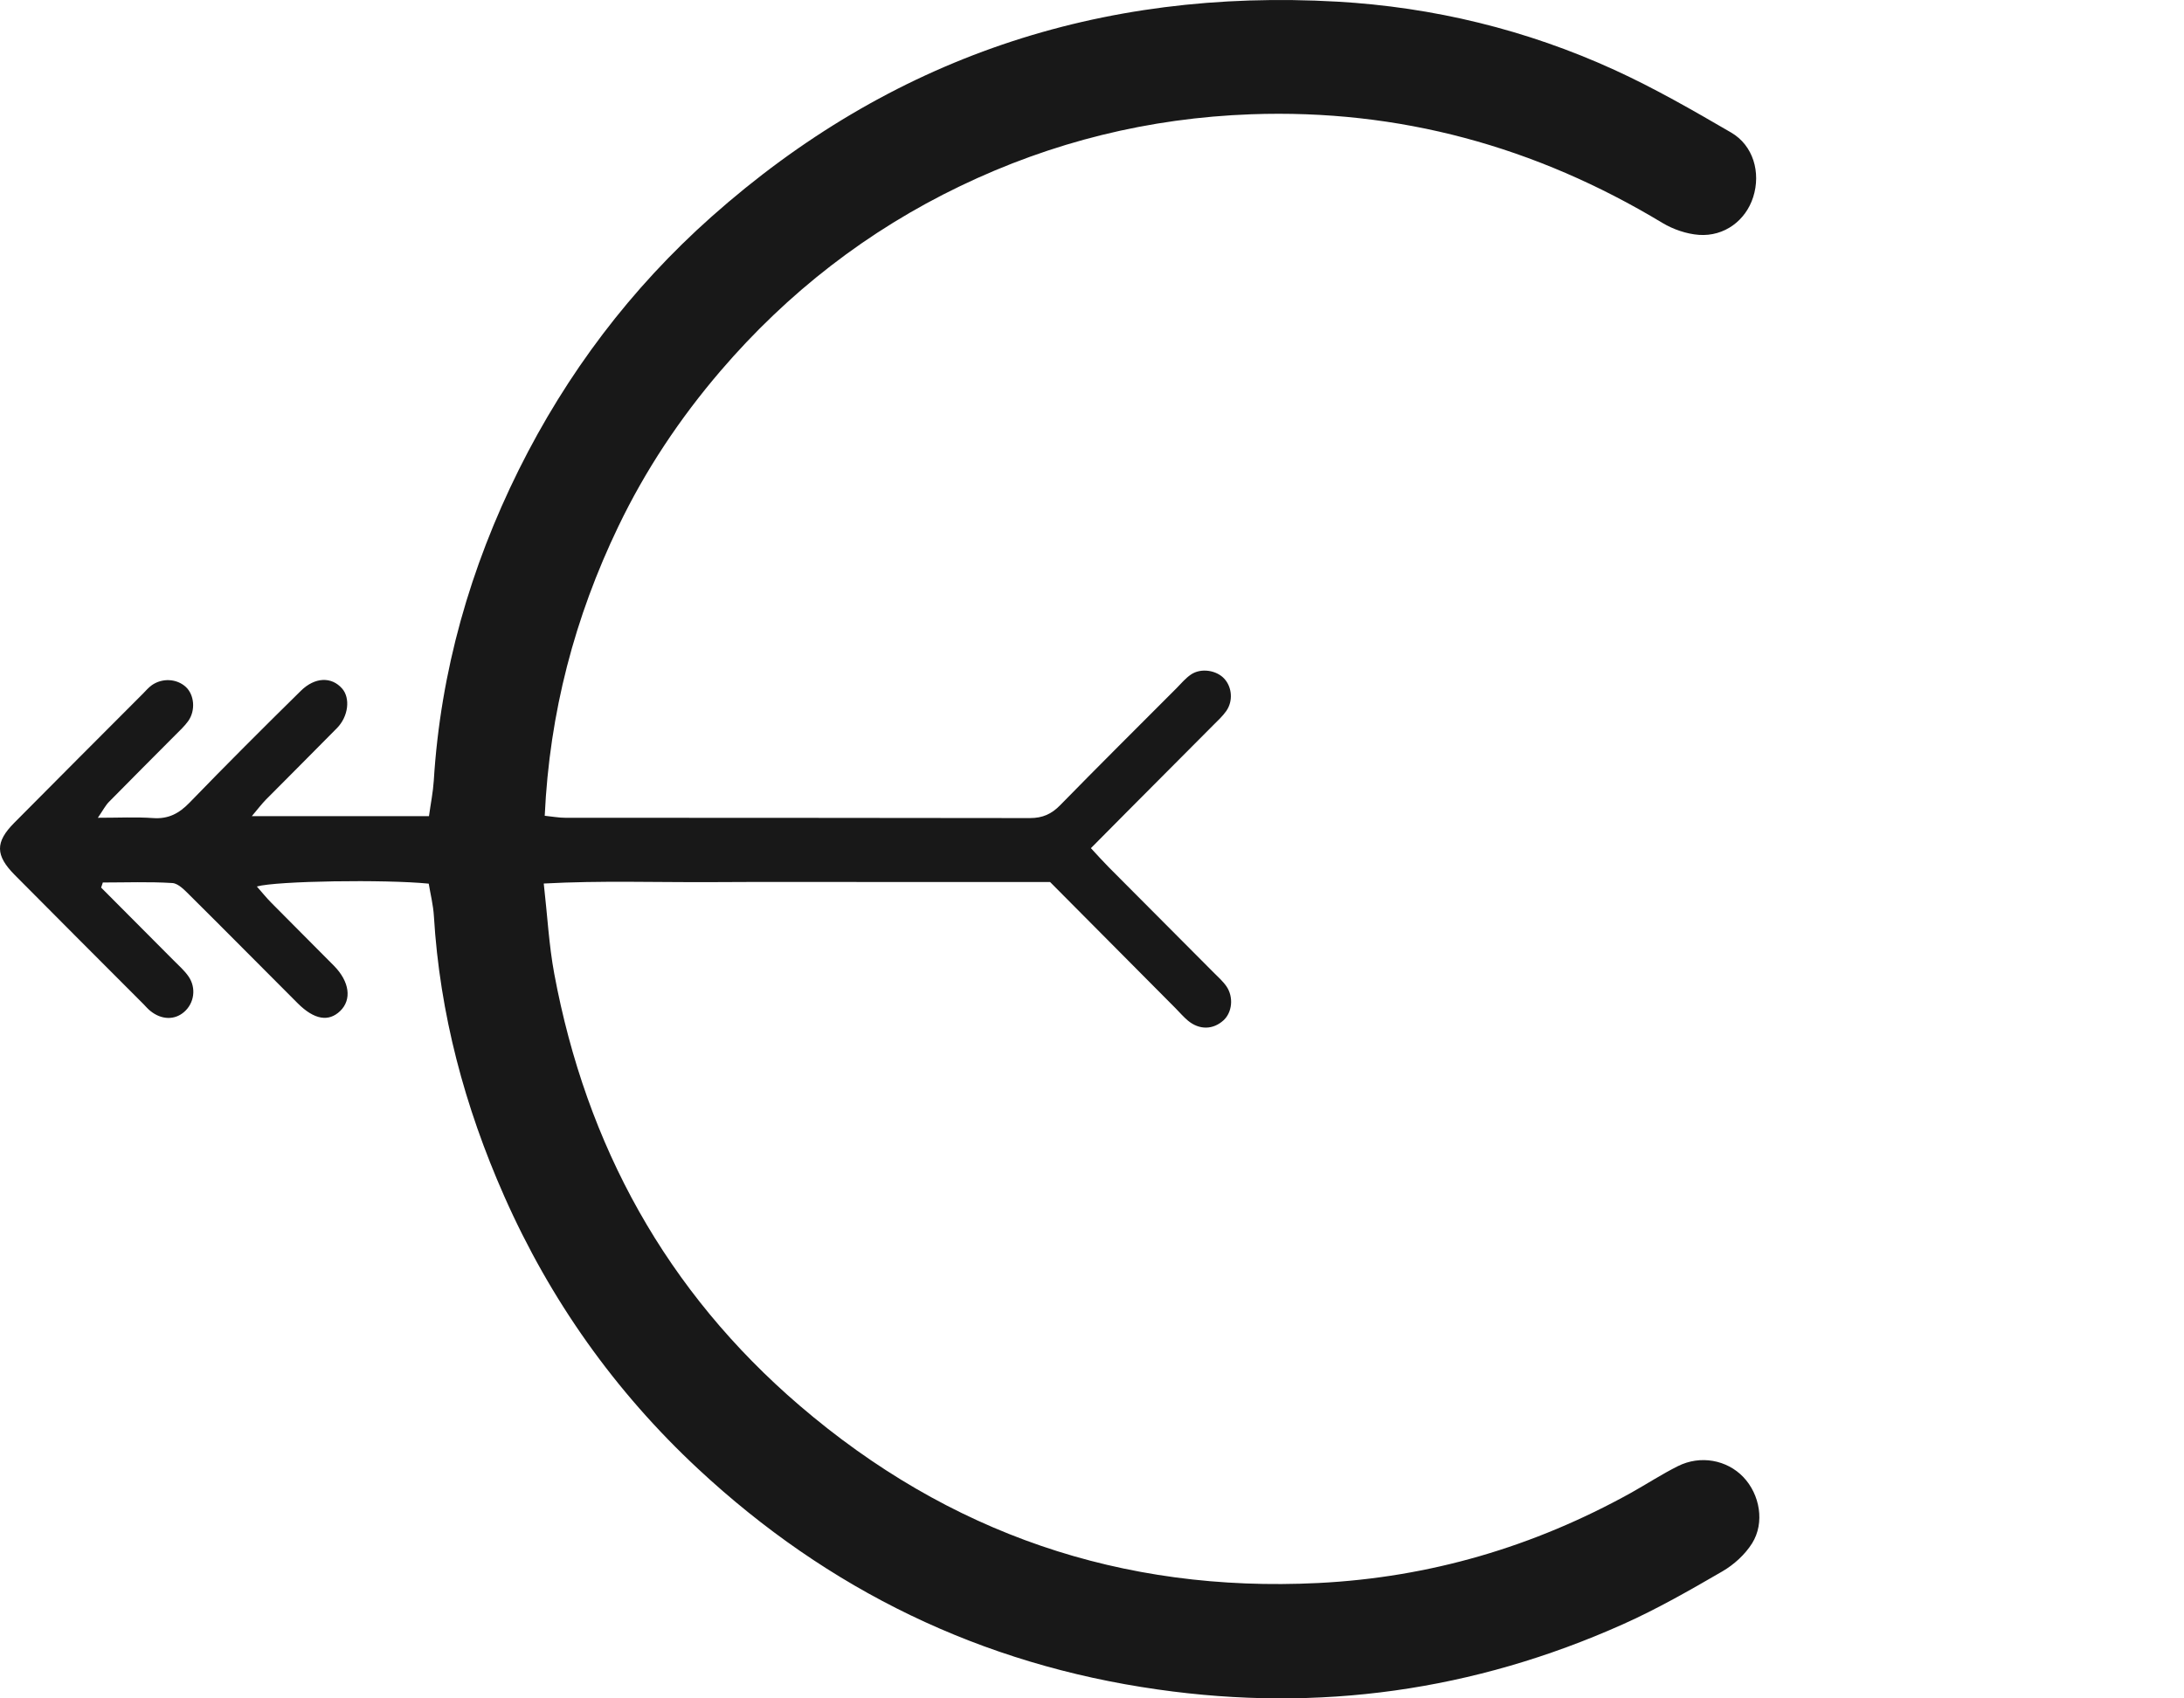<svg width="36" height="28" viewBox="0 0 36 28" fill="none" xmlns="http://www.w3.org/2000/svg">
<path d="M8.979 13.449C9.058 11.742 9.476 10.171 10.191 8.682C10.637 7.752 11.207 6.897 11.878 6.114C12.984 4.824 14.3 3.802 15.829 3.067C17.342 2.34 18.938 1.945 20.621 1.884C23.065 1.796 25.314 2.416 27.401 3.674C27.579 3.781 27.799 3.857 28.004 3.872C28.425 3.902 28.777 3.634 28.899 3.248C29.027 2.845 28.901 2.398 28.535 2.185C27.906 1.819 27.272 1.454 26.611 1.152C25.162 0.49 23.625 0.117 22.039 0.027C18.129 -0.195 14.674 0.955 11.726 3.575C10.396 4.758 9.343 6.155 8.552 7.744C7.751 9.357 7.262 11.065 7.15 12.873C7.138 13.059 7.1 13.244 7.071 13.455C6.111 13.455 5.162 13.455 4.151 13.455C4.251 13.337 4.312 13.256 4.382 13.184C4.772 12.79 5.166 12.399 5.555 12.003C5.744 11.81 5.778 11.508 5.638 11.35C5.466 11.155 5.193 11.159 4.959 11.389C4.341 11.997 3.728 12.609 3.126 13.231C2.953 13.41 2.777 13.505 2.524 13.487C2.244 13.467 1.961 13.482 1.613 13.482C1.7 13.355 1.739 13.277 1.798 13.218C2.158 12.851 2.523 12.488 2.885 12.123C2.961 12.046 3.043 11.972 3.105 11.884C3.227 11.708 3.202 11.454 3.063 11.325C2.914 11.188 2.675 11.174 2.501 11.297C2.447 11.336 2.402 11.389 2.355 11.437C1.647 12.146 0.939 12.855 0.234 13.566C-0.081 13.884 -0.078 14.101 0.243 14.425C0.948 15.136 1.656 15.844 2.364 16.553C2.402 16.592 2.437 16.634 2.479 16.667C2.661 16.814 2.877 16.82 3.033 16.685C3.201 16.542 3.24 16.289 3.107 16.097C3.039 15.998 2.944 15.917 2.859 15.83C2.462 15.431 2.064 15.032 1.667 14.633C1.677 14.605 1.685 14.577 1.695 14.549C2.077 14.549 2.46 14.534 2.841 14.558C2.942 14.565 3.046 14.678 3.13 14.761C3.726 15.352 4.315 15.949 4.909 16.542C5.18 16.812 5.418 16.851 5.608 16.667C5.801 16.48 5.763 16.184 5.505 15.922C5.162 15.575 4.816 15.232 4.474 14.885C4.392 14.803 4.32 14.712 4.234 14.615C4.555 14.523 6.349 14.496 7.067 14.568C7.095 14.739 7.141 14.92 7.152 15.102C7.249 16.714 7.66 18.247 8.31 19.717C9.069 21.434 10.136 22.939 11.507 24.216C13.654 26.216 16.177 27.441 19.084 27.853C21.74 28.233 24.297 27.875 26.747 26.78C27.312 26.528 27.853 26.218 28.389 25.907C28.581 25.796 28.764 25.629 28.881 25.443C29.093 25.103 29.009 24.638 28.737 24.352C28.467 24.068 28.029 23.985 27.658 24.171C27.394 24.303 27.144 24.466 26.885 24.611C25.279 25.502 23.563 26.007 21.727 26.098C18.491 26.259 15.637 25.279 13.181 23.173C10.988 21.292 9.665 18.893 9.136 16.053C9.048 15.579 9.023 15.092 8.963 14.566C9.903 14.515 10.817 14.548 11.73 14.543C12.663 14.537 13.595 14.541 14.527 14.541C15.445 14.541 16.363 14.541 17.309 14.541C17.987 15.224 18.684 15.925 19.38 16.625C19.447 16.693 19.508 16.765 19.581 16.826C19.769 16.983 19.996 16.978 20.168 16.821C20.31 16.691 20.338 16.441 20.217 16.262C20.156 16.174 20.072 16.101 19.996 16.024C19.424 15.449 18.849 14.874 18.277 14.298C18.183 14.203 18.094 14.104 17.982 13.983C18.195 13.769 18.392 13.569 18.591 13.369C19.059 12.899 19.528 12.43 19.995 11.959C20.071 11.883 20.153 11.808 20.214 11.721C20.327 11.558 20.309 11.334 20.185 11.194C20.056 11.048 19.795 11.007 19.629 11.122C19.541 11.182 19.47 11.268 19.394 11.345C18.753 11.987 18.11 12.626 17.476 13.274C17.333 13.421 17.185 13.487 16.978 13.487C14.424 13.482 11.87 13.484 9.317 13.482C9.212 13.482 9.107 13.462 8.979 13.449Z" fill="#181818"/>
</svg>
